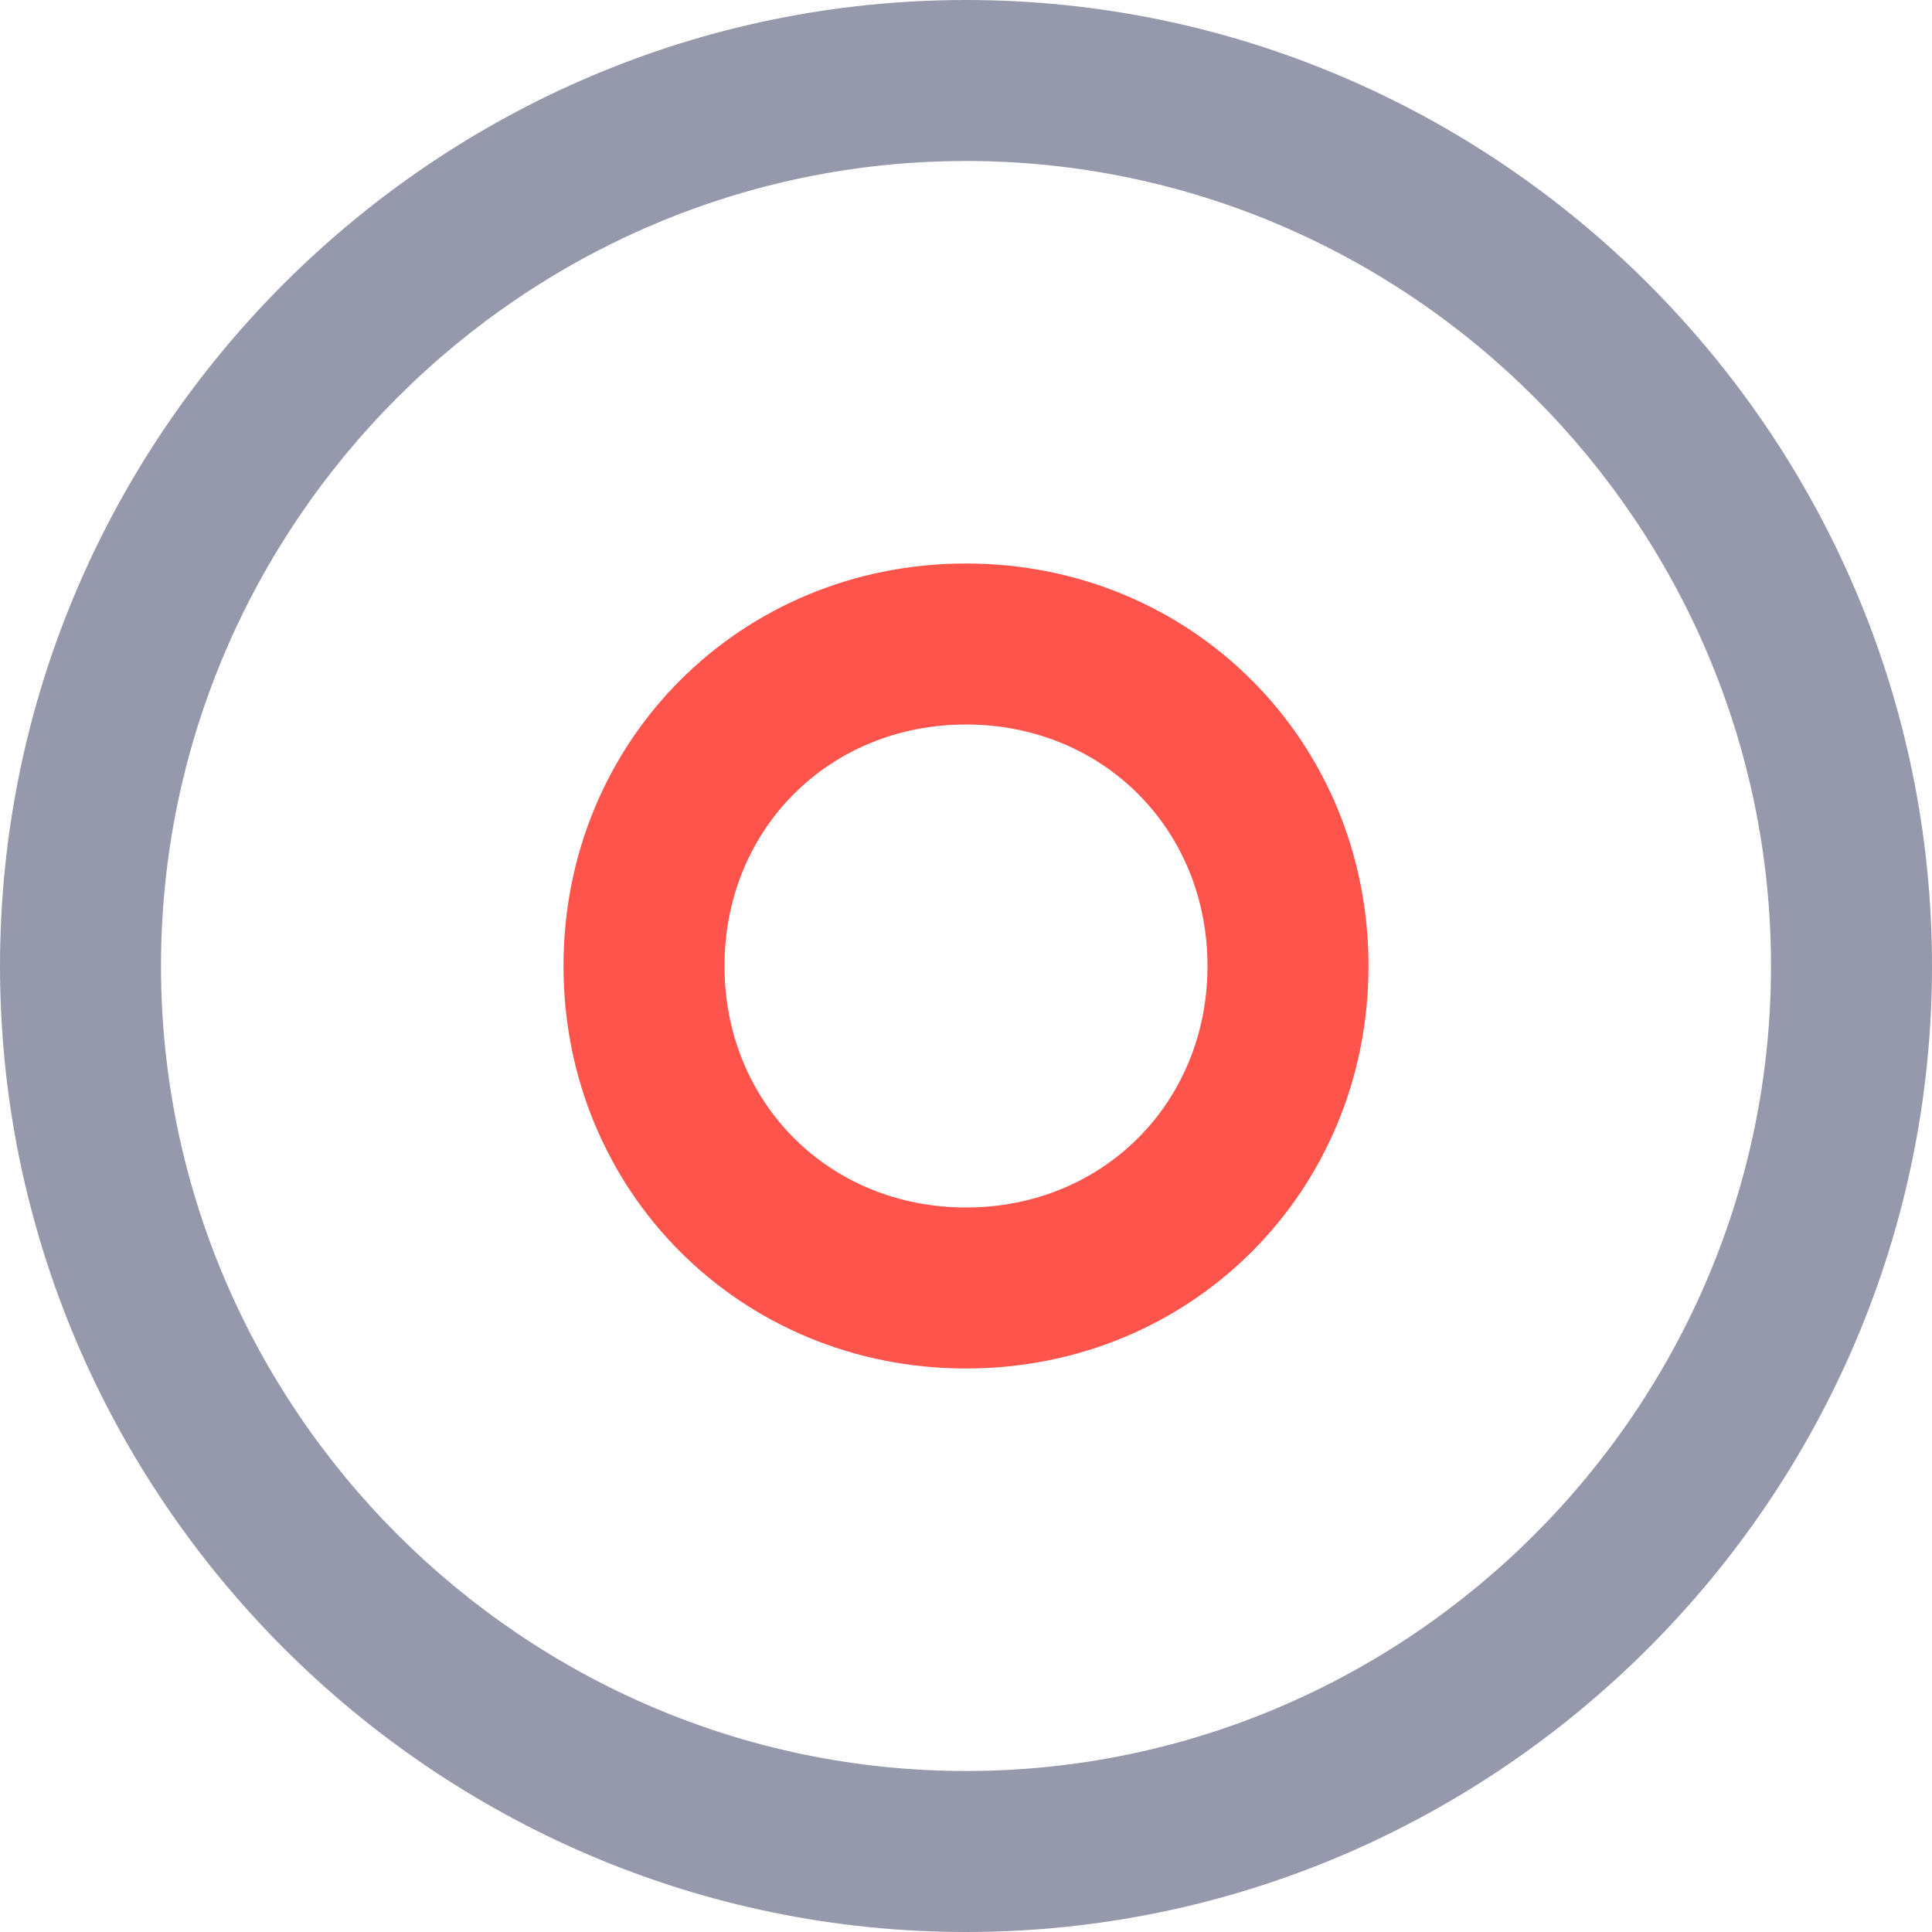 <?xml version="1.0" encoding="utf-8"?>
<!-- Generator: Adobe Illustrator 23.0.1, SVG Export Plug-In . SVG Version: 6.00 Build 0)  -->
<svg version="1.1" id="Layer_1" xmlns="http://www.w3.org/2000/svg" xmlns:xlink="http://www.w3.org/1999/xlink" x="0px" y="0px"
	 viewBox="0 0 24 24" style="enable-background:new 0 0 24 24;" xml:space="preserve">
<style type="text/css">
	.st0{fill:#9699AB;}
	.st1{fill:#FE544B;}
</style>
<title>Group 8</title>
<desc>Created with Sketch.</desc>
<g id="Page-1">
	<g id="Group-8">
		<path id="Oval" class="st0" d="M12,0c6.6,0,12,5.4,12,12s-5.4,12-12,12S0,18.6,0,12S5.4,0,12,0z M12,2C6.5,2,2,6.5,2,12
			s4.5,10,10,10s10-4.5,10-10S17.5,2,12,2z"/>
		<path id="Oval-Copy" class="st1" d="M12,7c2.8,0,5,2.2,5,5s-2.2,5-5,5s-5-2.2-5-5S9.2,7,12,7z M12,9c-1.7,0-3,1.3-3,3s1.3,3,3,3
			s3-1.3,3-3S13.7,9,12,9z"/>
	</g>
</g>
</svg>
